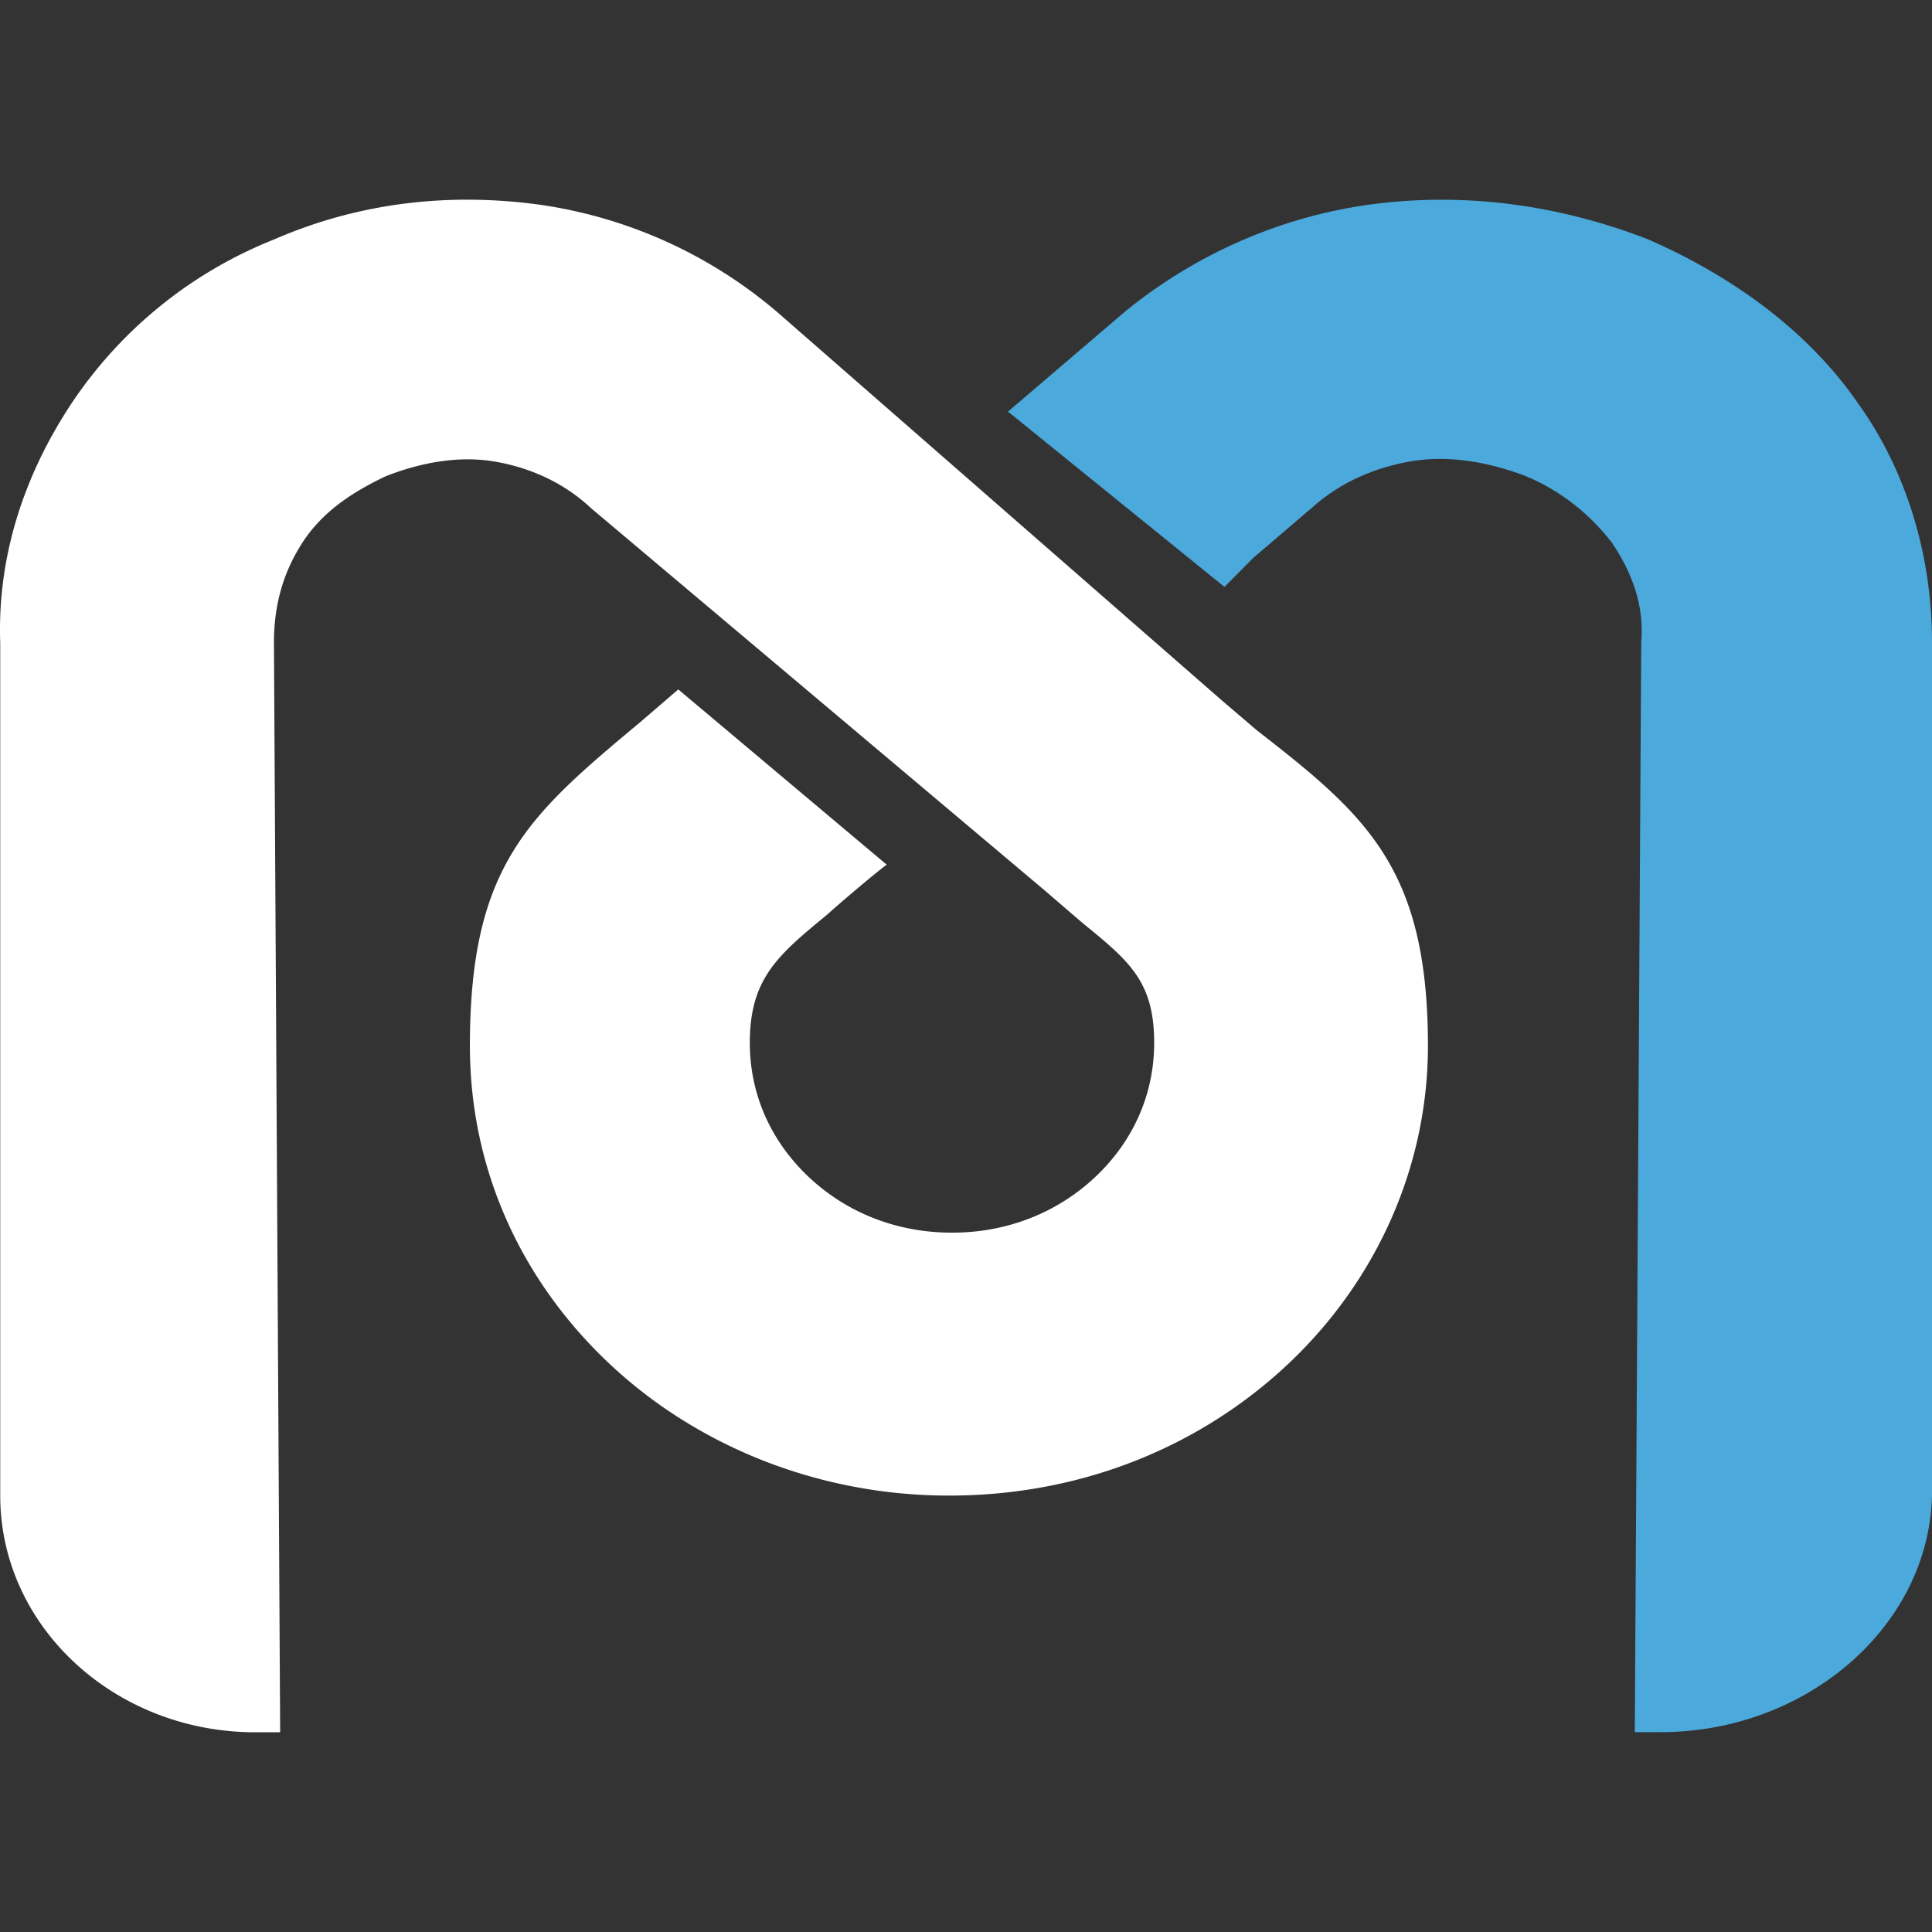 <svg xmlns="http://www.w3.org/2000/svg" width="128" height="128" viewBox="0 0 33.867 33.867" xmlns:v="https://vecta.io/nano"><rect x="0" y="0" width="33.867" height="33.867" fill="#333333" stroke="none"/><path d="M.004 26.218c0 2.304 2.017 4.148 4.471 4.148h.436l-.109-19.1c0-.666.164-1.229.491-1.741s.818-.87 1.472-1.178c.654-.256 1.309-.358 1.908-.256s1.2.358 1.69.819l7.961 6.708.654.563c.818.666 1.254 1.024 1.254 2.099 0 .922-.382 1.741-1.036 2.355s-1.527.973-2.508.973-1.854-.358-2.508-.973-1.036-1.434-1.036-2.355c0-1.127.491-1.536 1.363-2.253.109-.102.763-.666 1.036-.87l-3.653-3.072-.654.563c-1.963 1.639-2.999 2.509-2.999 5.684 0 2.202.927 4.148 2.454 5.581s3.653 2.304 5.943 2.304c2.345 0 4.417-.87 5.943-2.304s2.454-3.431 2.454-5.581c0-3.124-1.091-4.045-2.999-5.53l-.6-.512-7.797-6.81a8.19 8.19 0 0 0-4.199-1.895c-1.527-.205-3.108-.051-4.635.614a7.67 7.67 0 0 0-3.544 2.868C.44 8.296-.05 9.73.004 11.266z" fill="#fff"/><path d="M21.974 9.775l1.019-.871c.51-.461 1.133-.717 1.756-.82s1.303 0 1.982.256c.623.256 1.133.666 1.529 1.178.34.512.566 1.076.51 1.741l-.113 19.105h.453c2.548 0 4.701-1.844 4.757-4.149V11.261c0-1.537-.453-3.022-1.303-4.2-.849-1.229-2.152-2.202-3.681-2.868-1.586-.615-3.228-.82-4.814-.615s-3.115.871-4.361 1.895l-1.019.871-1.019.871 3.794 3.073z" fill="#4ca9dc"/></svg>